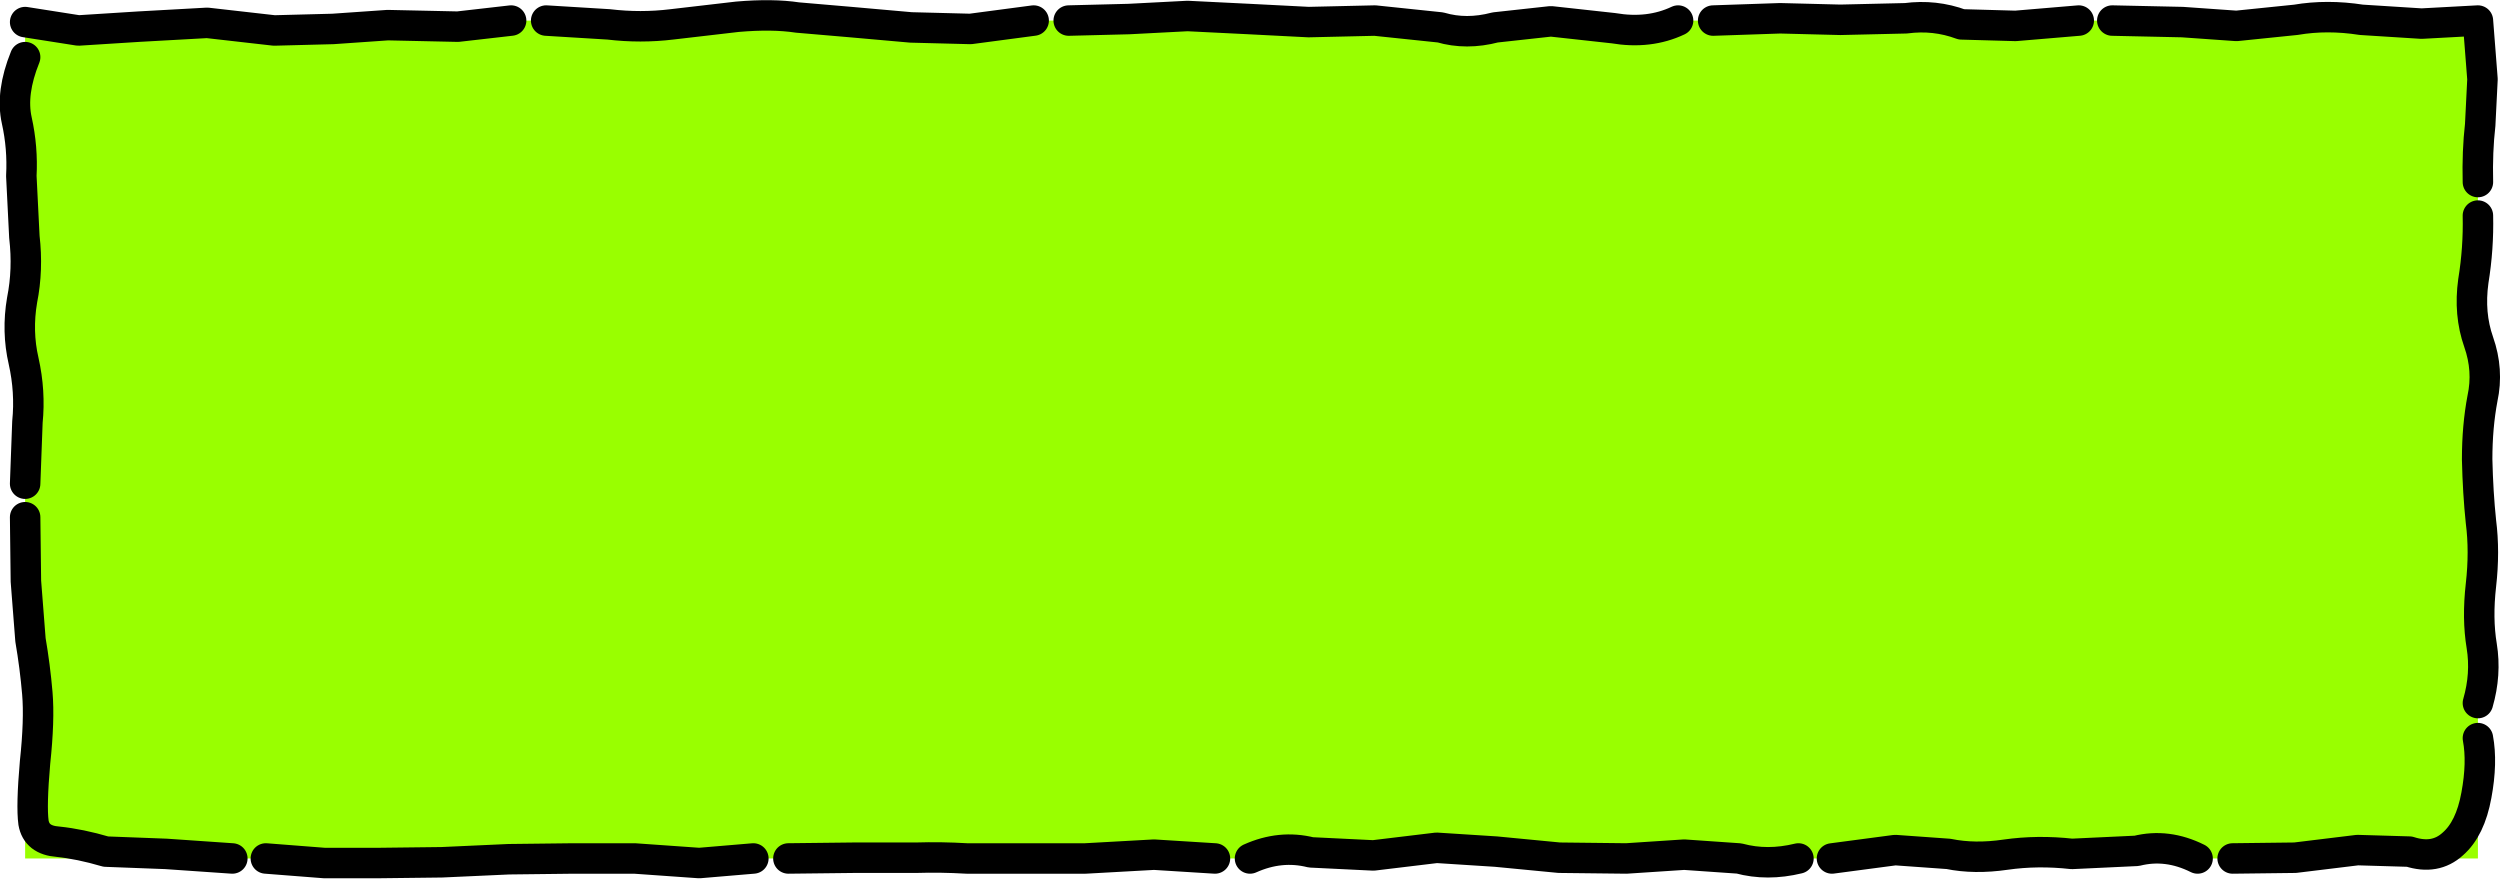 <?xml version="1.0" encoding="UTF-8" standalone="no"?>
<svg xmlns:ffdec="https://www.free-decompiler.com/flash" xmlns:xlink="http://www.w3.org/1999/xlink" ffdec:objectType="shape" height="57.75px" width="164.1px" xmlns="http://www.w3.org/2000/svg">
  <g transform="matrix(1.0, 0.0, 0.0, 1.0, 75.65, 31.35)">
    <path d="M87.0 25.0 L-74.0 25.0 -74.0 -30.0 87.0 -30.0 87.0 25.0" fill="#99ff00" fill-rule="evenodd" stroke="none"/>
    <path d="M34.5 -30.0 Q32.6 -29.1 30.25 -29.5 L26.15 -29.95 22.5 -29.55 Q20.6 -29.05 18.9 -29.55 L14.6 -30.0 10.25 -29.9 6.35 -30.1 2.3 -30.3 -1.55 -30.1 -5.5 -30.0 M87.0 -19.4 Q86.95 -21.4 87.15 -23.15 L87.3 -26.15 87.0 -30.0 83.3 -29.8 79.35 -30.05 Q77.1 -30.4 75.05 -30.05 L71.15 -29.65 67.6 -29.9 63.0 -30.0 M60.8 -30.0 L56.65 -29.65 53.1 -29.75 Q51.35 -30.4 49.45 -30.15 L45.15 -30.05 41.2 -30.15 36.8 -30.0 M87.0 14.8 Q87.55 12.9 87.25 11.05 86.95 9.25 87.2 7.05 87.45 4.85 87.2 2.9 87.0 1.0 86.95 -1.2 86.95 -3.35 87.3 -5.2 87.7 -7.05 87.05 -8.9 86.4 -10.75 86.7 -12.9 87.05 -15.05 87.0 -17.2 M70.9 25.0 L75.0 24.95 79.1 24.45 82.5 24.55 Q84.2 25.1 85.35 24.05 86.5 23.05 86.9 20.85 87.3 18.7 87.0 17.1 M44.6 25.0 L48.75 24.45 52.25 24.7 Q53.95 25.05 56.0 24.75 58.1 24.45 60.35 24.7 L64.6 24.5 Q66.6 24.0 68.6 25.0 M6.4 25.0 Q8.4 24.1 10.4 24.6 L14.5 24.8 18.65 24.3 22.55 24.55 26.7 24.95 31.1 25.0 34.9 24.75 38.5 25.0 Q40.35 25.5 42.4 25.0 M-23.9 25.0 L-19.55 24.95 -15.5 24.95 Q-13.9 24.9 -12.2 25.0 L-8.7 25.0 -4.4 25.0 0.1 24.75 4.1 25.0 M-42.1 -30.0 L-45.6 -29.6 -50.2 -29.7 -53.8 -29.45 -57.65 -29.35 -62.05 -29.85 -66.55 -29.6 -70.5 -29.35 -74.0 -29.9 M-74.0 -27.6 Q-74.95 -25.25 -74.55 -23.45 -74.15 -21.65 -74.25 -19.8 L-74.05 -15.8 Q-73.8 -13.65 -74.2 -11.65 -74.55 -9.6 -74.1 -7.65 -73.65 -5.65 -73.85 -3.65 L-74.0 0.4 M-7.8 -30.0 L-11.95 -29.45 -15.85 -29.55 -19.8 -29.9 -23.3 -30.2 Q-24.95 -30.45 -27.25 -30.25 L-31.55 -29.75 Q-33.6 -29.5 -35.7 -29.75 L-39.8 -30.0 M-58.2 25.0 L-54.35 25.3 -50.85 25.3 -46.65 25.25 -42.25 25.05 -38.0 25.0 -34.0 25.0 -29.75 25.3 -26.2 25.0 M-74.0 2.6 L-73.95 6.8 -73.65 10.65 Q-73.35 12.4 -73.2 14.15 -73.05 15.9 -73.35 18.7 -73.6 21.55 -73.45 22.65 -73.25 23.8 -71.85 23.9 -70.4 24.05 -68.7 24.55 L-64.75 24.7 -60.4 25.0" fill="none" stroke="#000000" stroke-linecap="round" stroke-linejoin="round" stroke-width="2.0"/>
  </g>
</svg>
